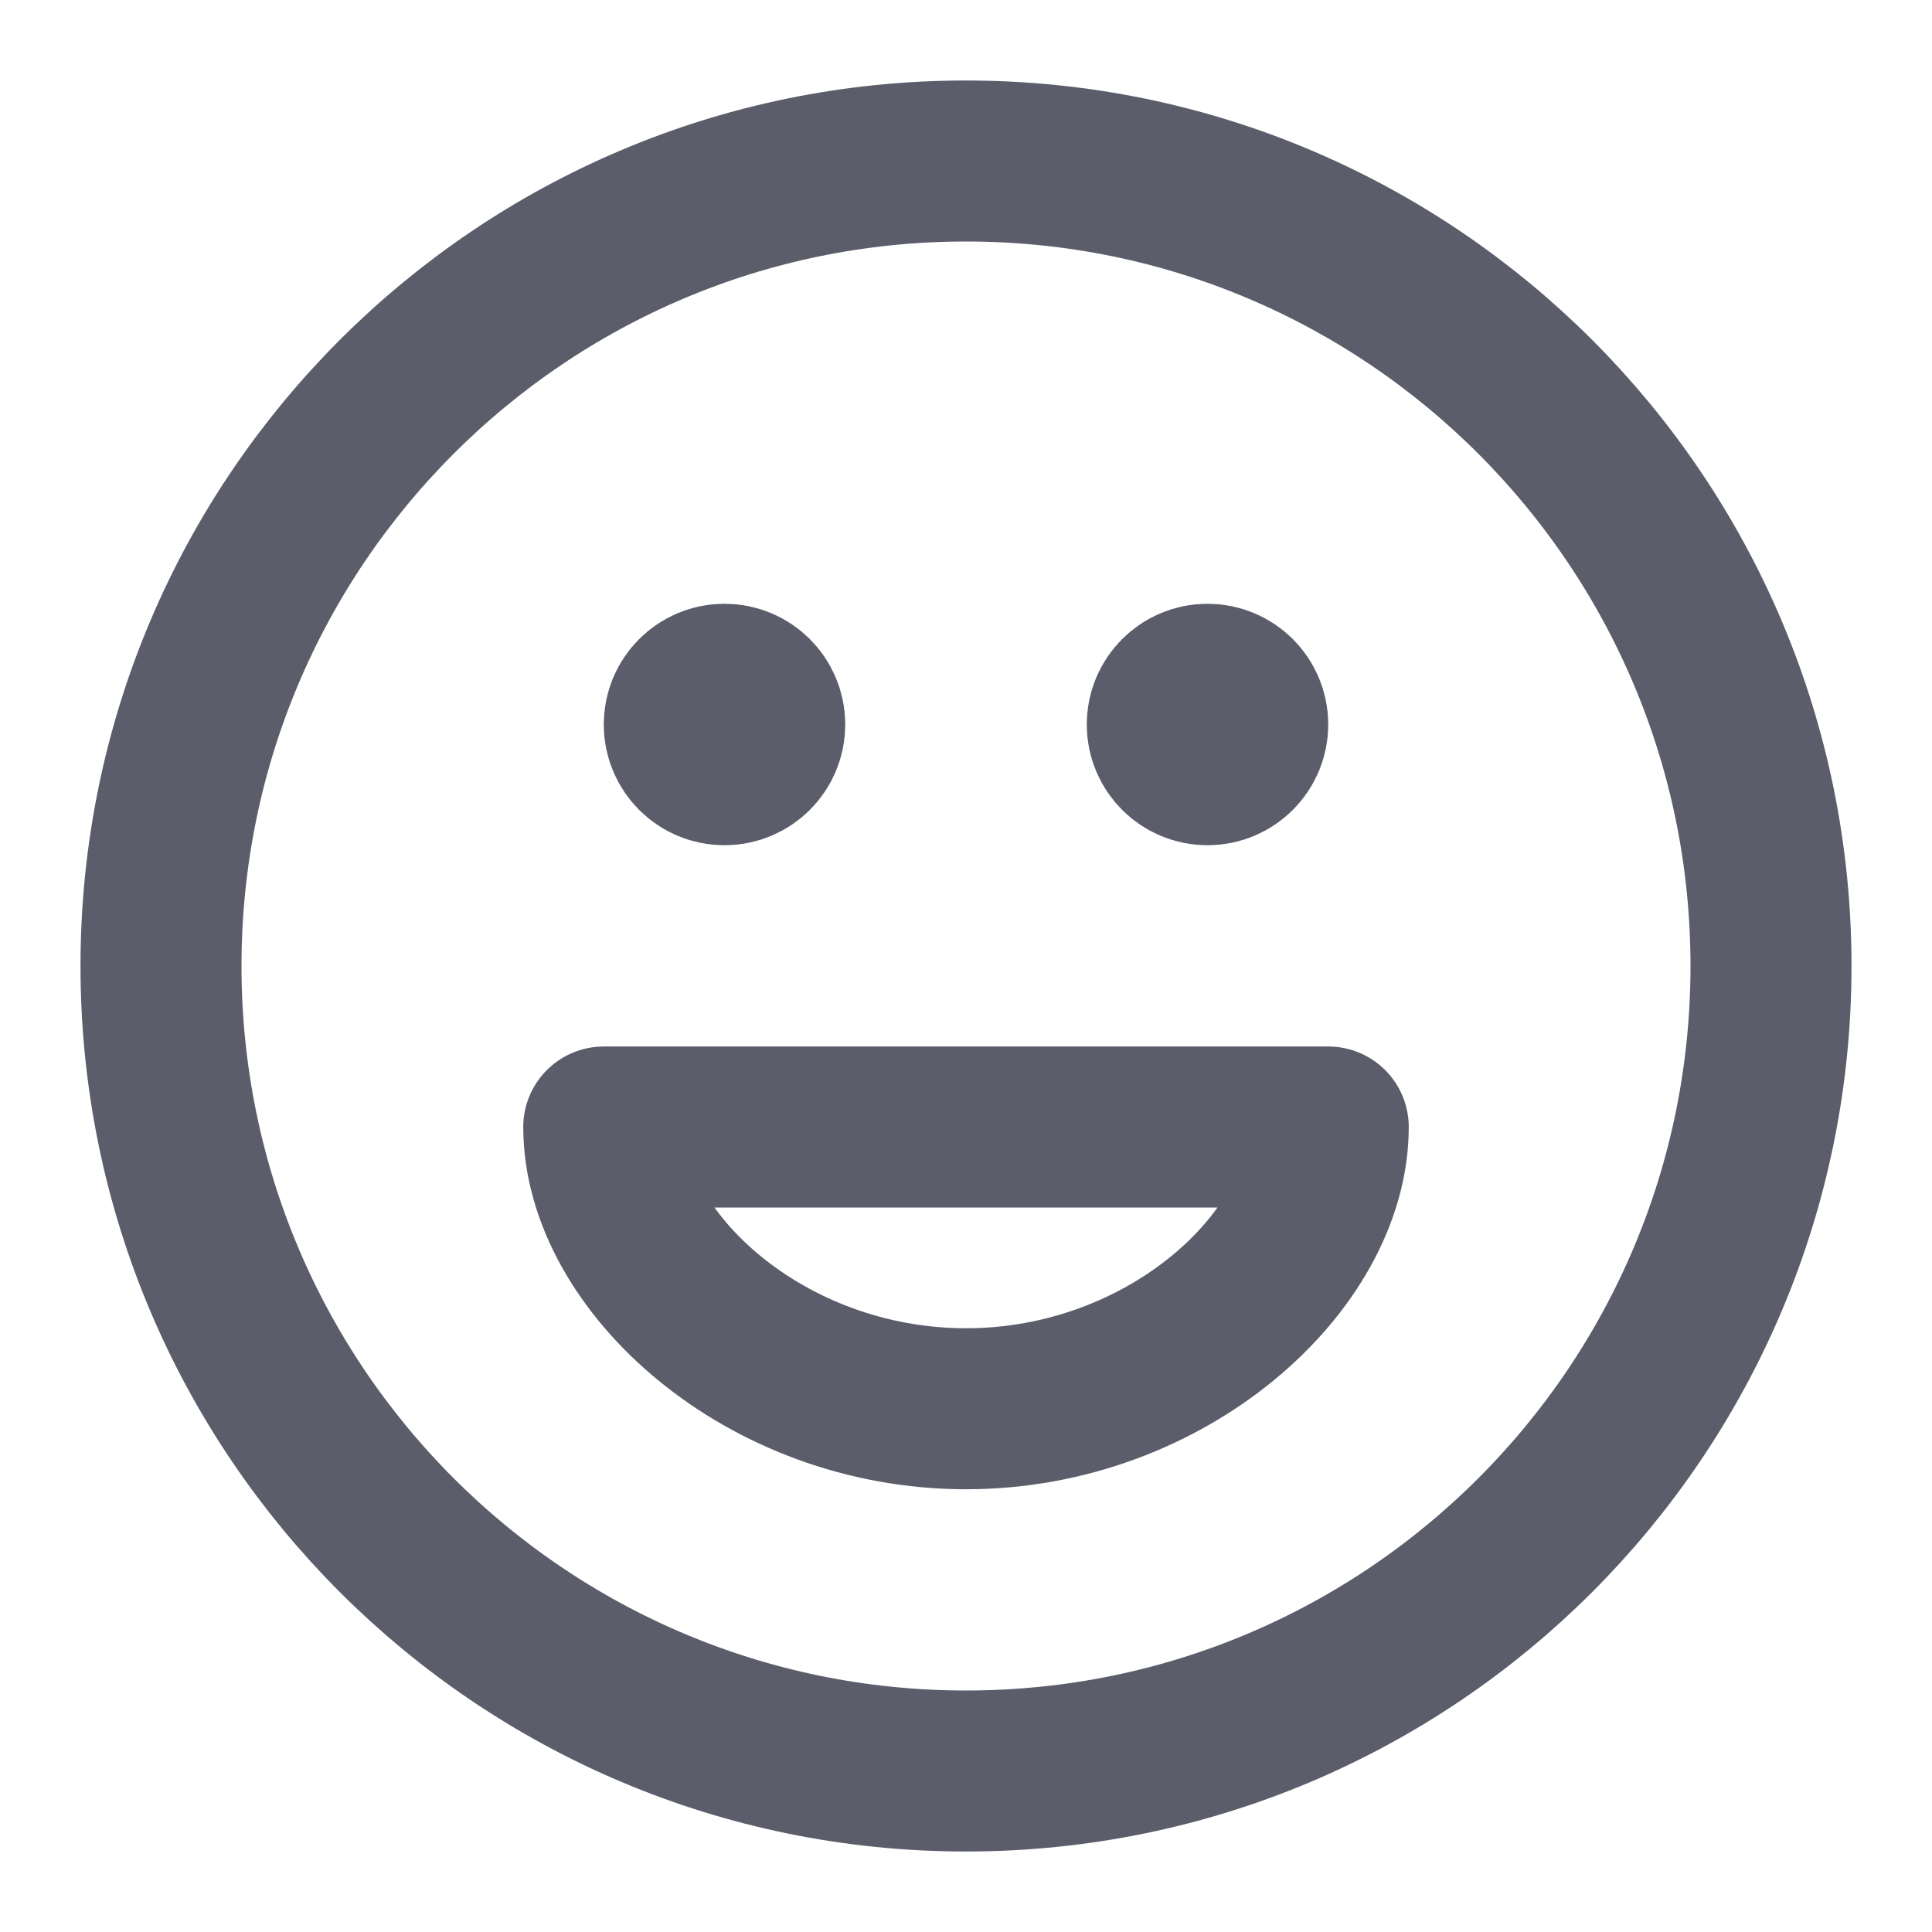 <svg width="18" height="18" viewBox="0 0 18 18" fill="none" xmlns="http://www.w3.org/2000/svg">
    <path d="M11.25 6.75H11.258M6.75 6.75H6.758M16.5 9C16.5 13.142 13.142 16.5 9 16.5C4.858 16.5 1.5 13.142 1.5 9C1.5 4.858 4.858 1.5 9 1.5C13.142 1.5 16.5 4.858 16.5 9ZM11.625 6.75C11.625 6.957 11.457 7.125 11.25 7.125C11.043 7.125 10.875 6.957 10.875 6.75C10.875 6.543 11.043 6.375 11.25 6.375C11.457 6.375 11.625 6.543 11.625 6.75ZM7.125 6.75C7.125 6.957 6.957 7.125 6.75 7.125C6.543 7.125 6.375 6.957 6.375 6.75C6.375 6.543 6.543 6.375 6.75 6.375C6.957 6.375 7.125 6.543 7.125 6.75ZM9 13.125C10.875 13.125 12.375 11.75 12.375 10.5H5.625C5.625 11.75 7.125 13.125 9 13.125Z" stroke="#5B5D6B" stroke-width="1.5" stroke-linecap="round" stroke-linejoin="round"/>
</svg>
